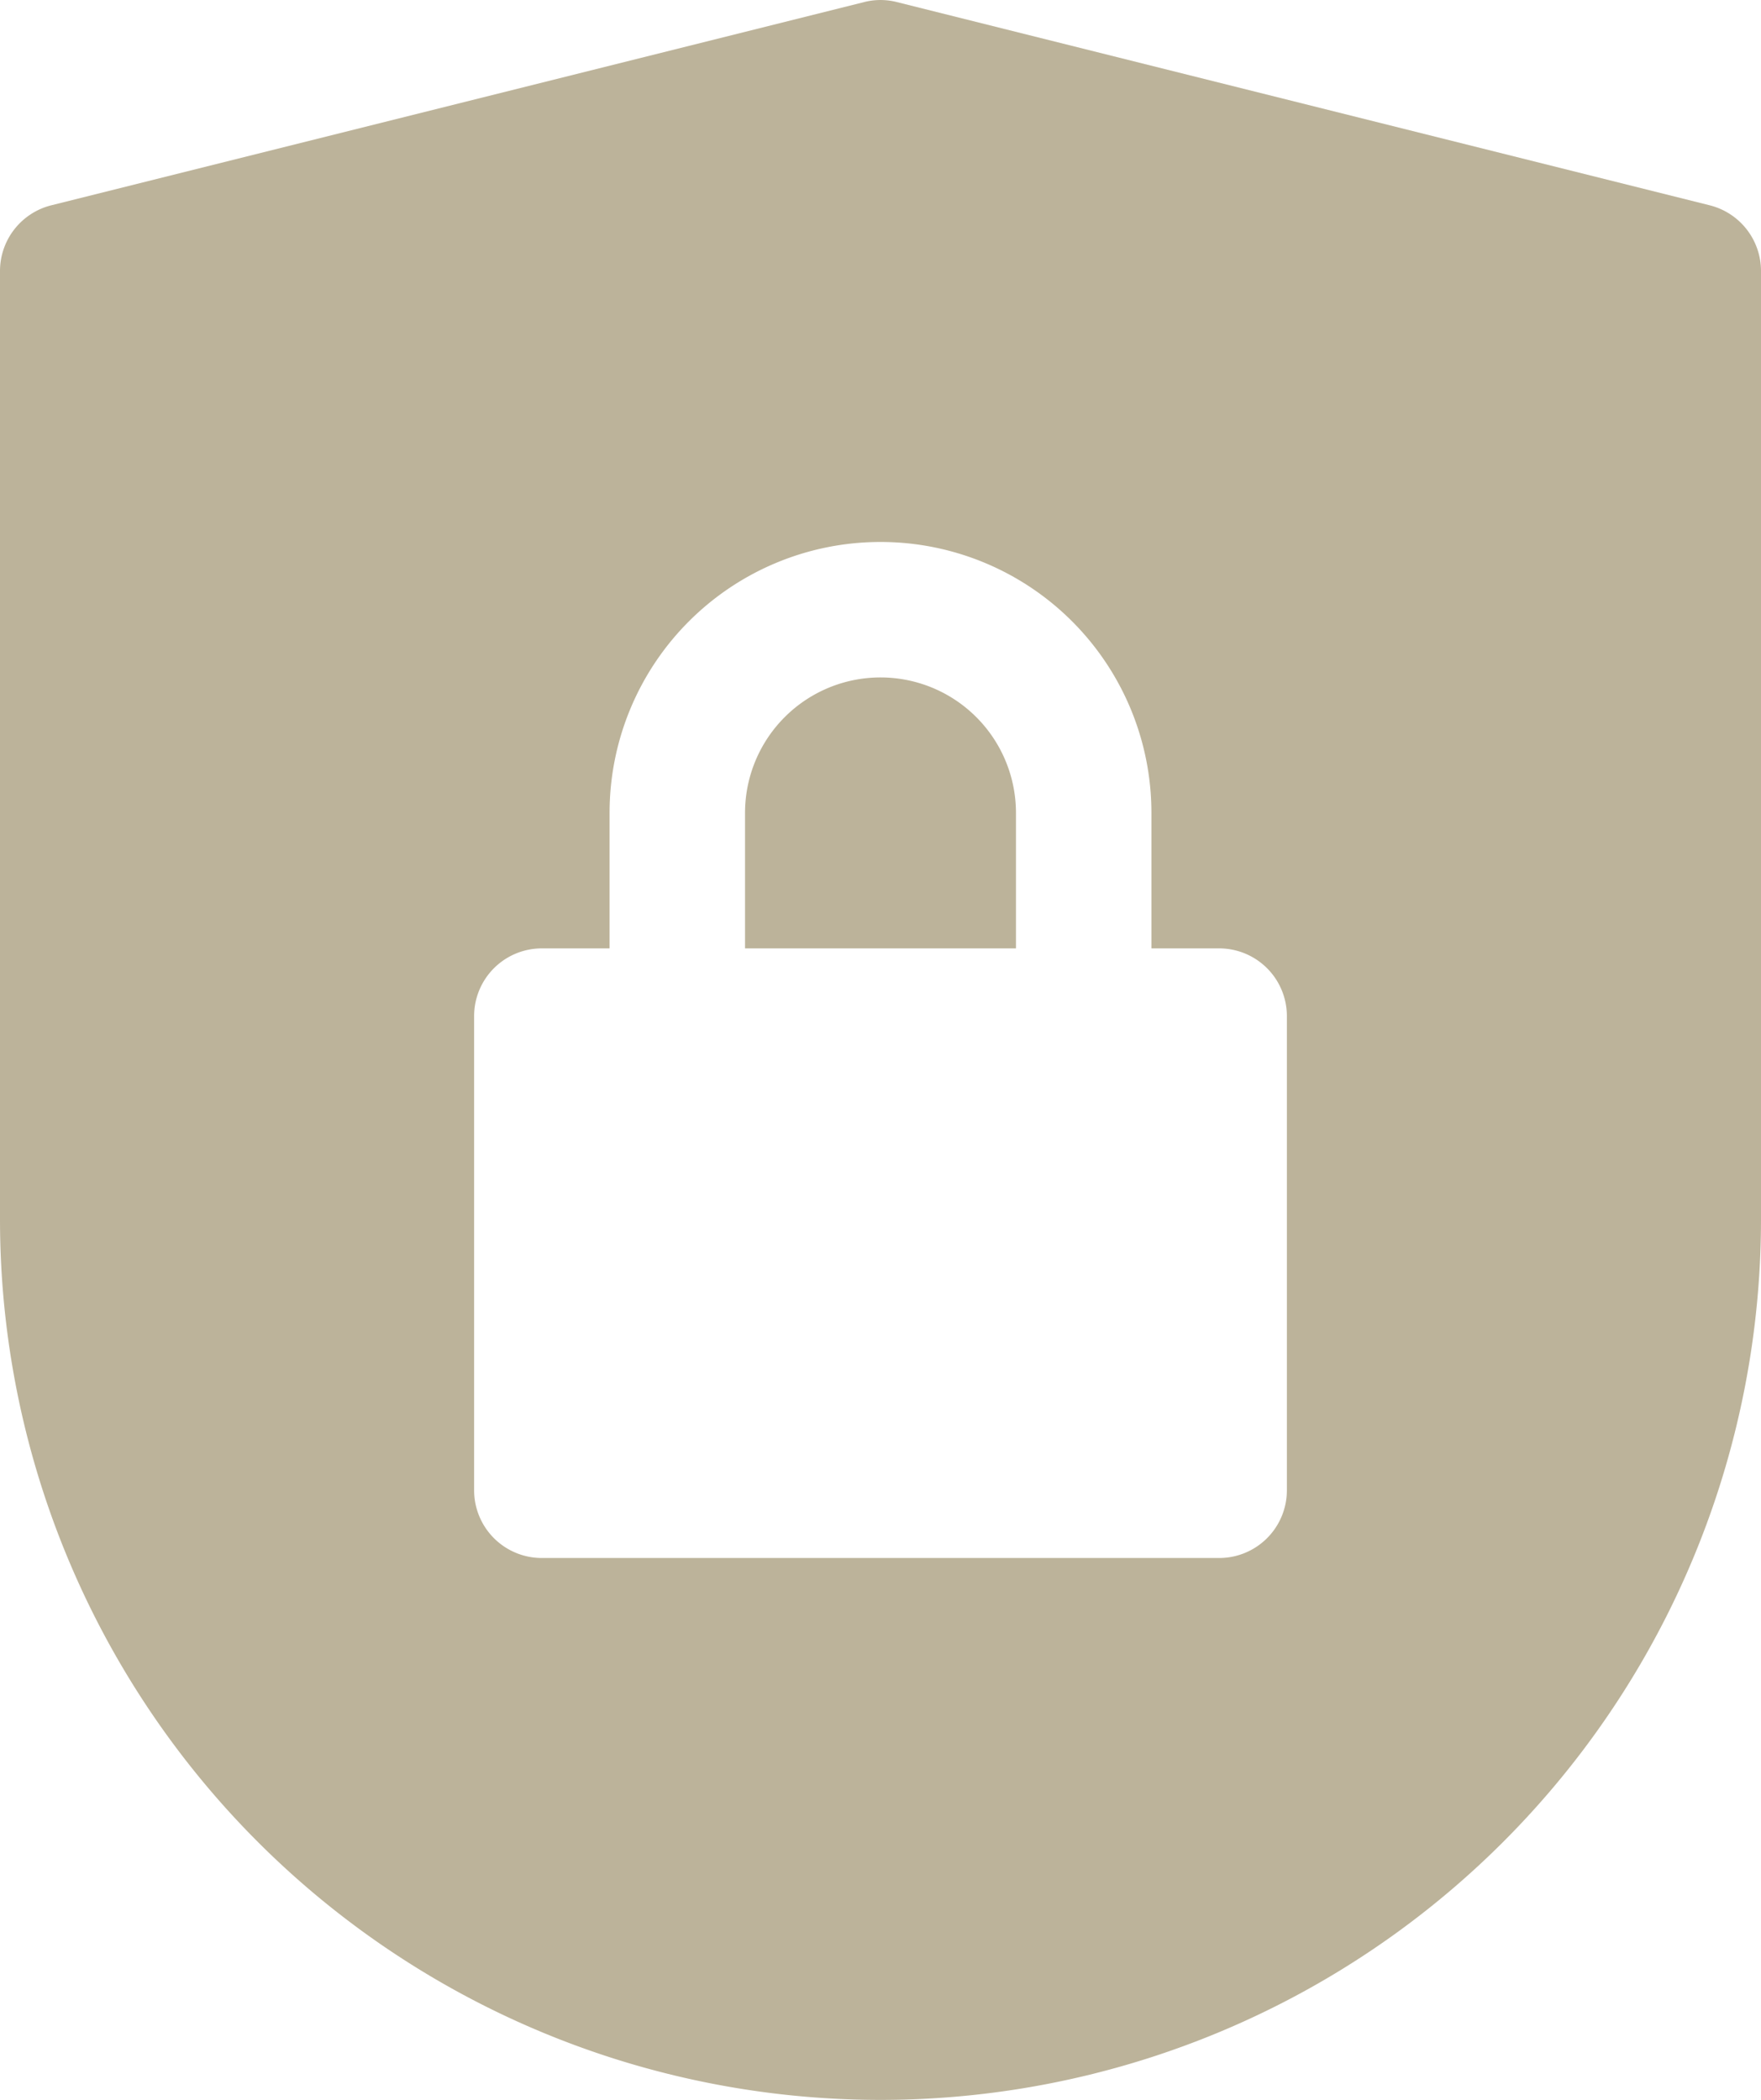 <svg xmlns="http://www.w3.org/2000/svg" width="26" height="31.001" viewBox="0 0 26 31.001">
  <g id="privacy" transform="translate(-3 -0.999)">
    <path id="Path_14299" data-name="Path 14299" d="M16,11a2,2,0,0,0-2,2v2h4V13A2,2,0,0,0,16,11Z" fill="#bcb39a"/>
    <path id="Path_14300" data-name="Path 14300" d="M28.243,4.03l-12-3a.976.976,0,0,0-.486,0l-12,3A1,1,0,0,0,3,5V19a13,13,0,0,0,26,0V5a1,1,0,0,0-.757-.97ZM22,23a1,1,0,0,1-1,1H11a1,1,0,0,1-1-1V16a1,1,0,0,1,1-1h1V13a4,4,0,1,1,8,0v2h1a1,1,0,0,1,1,1Z" fill="#bcb39a"/>
  </g>
</svg>
